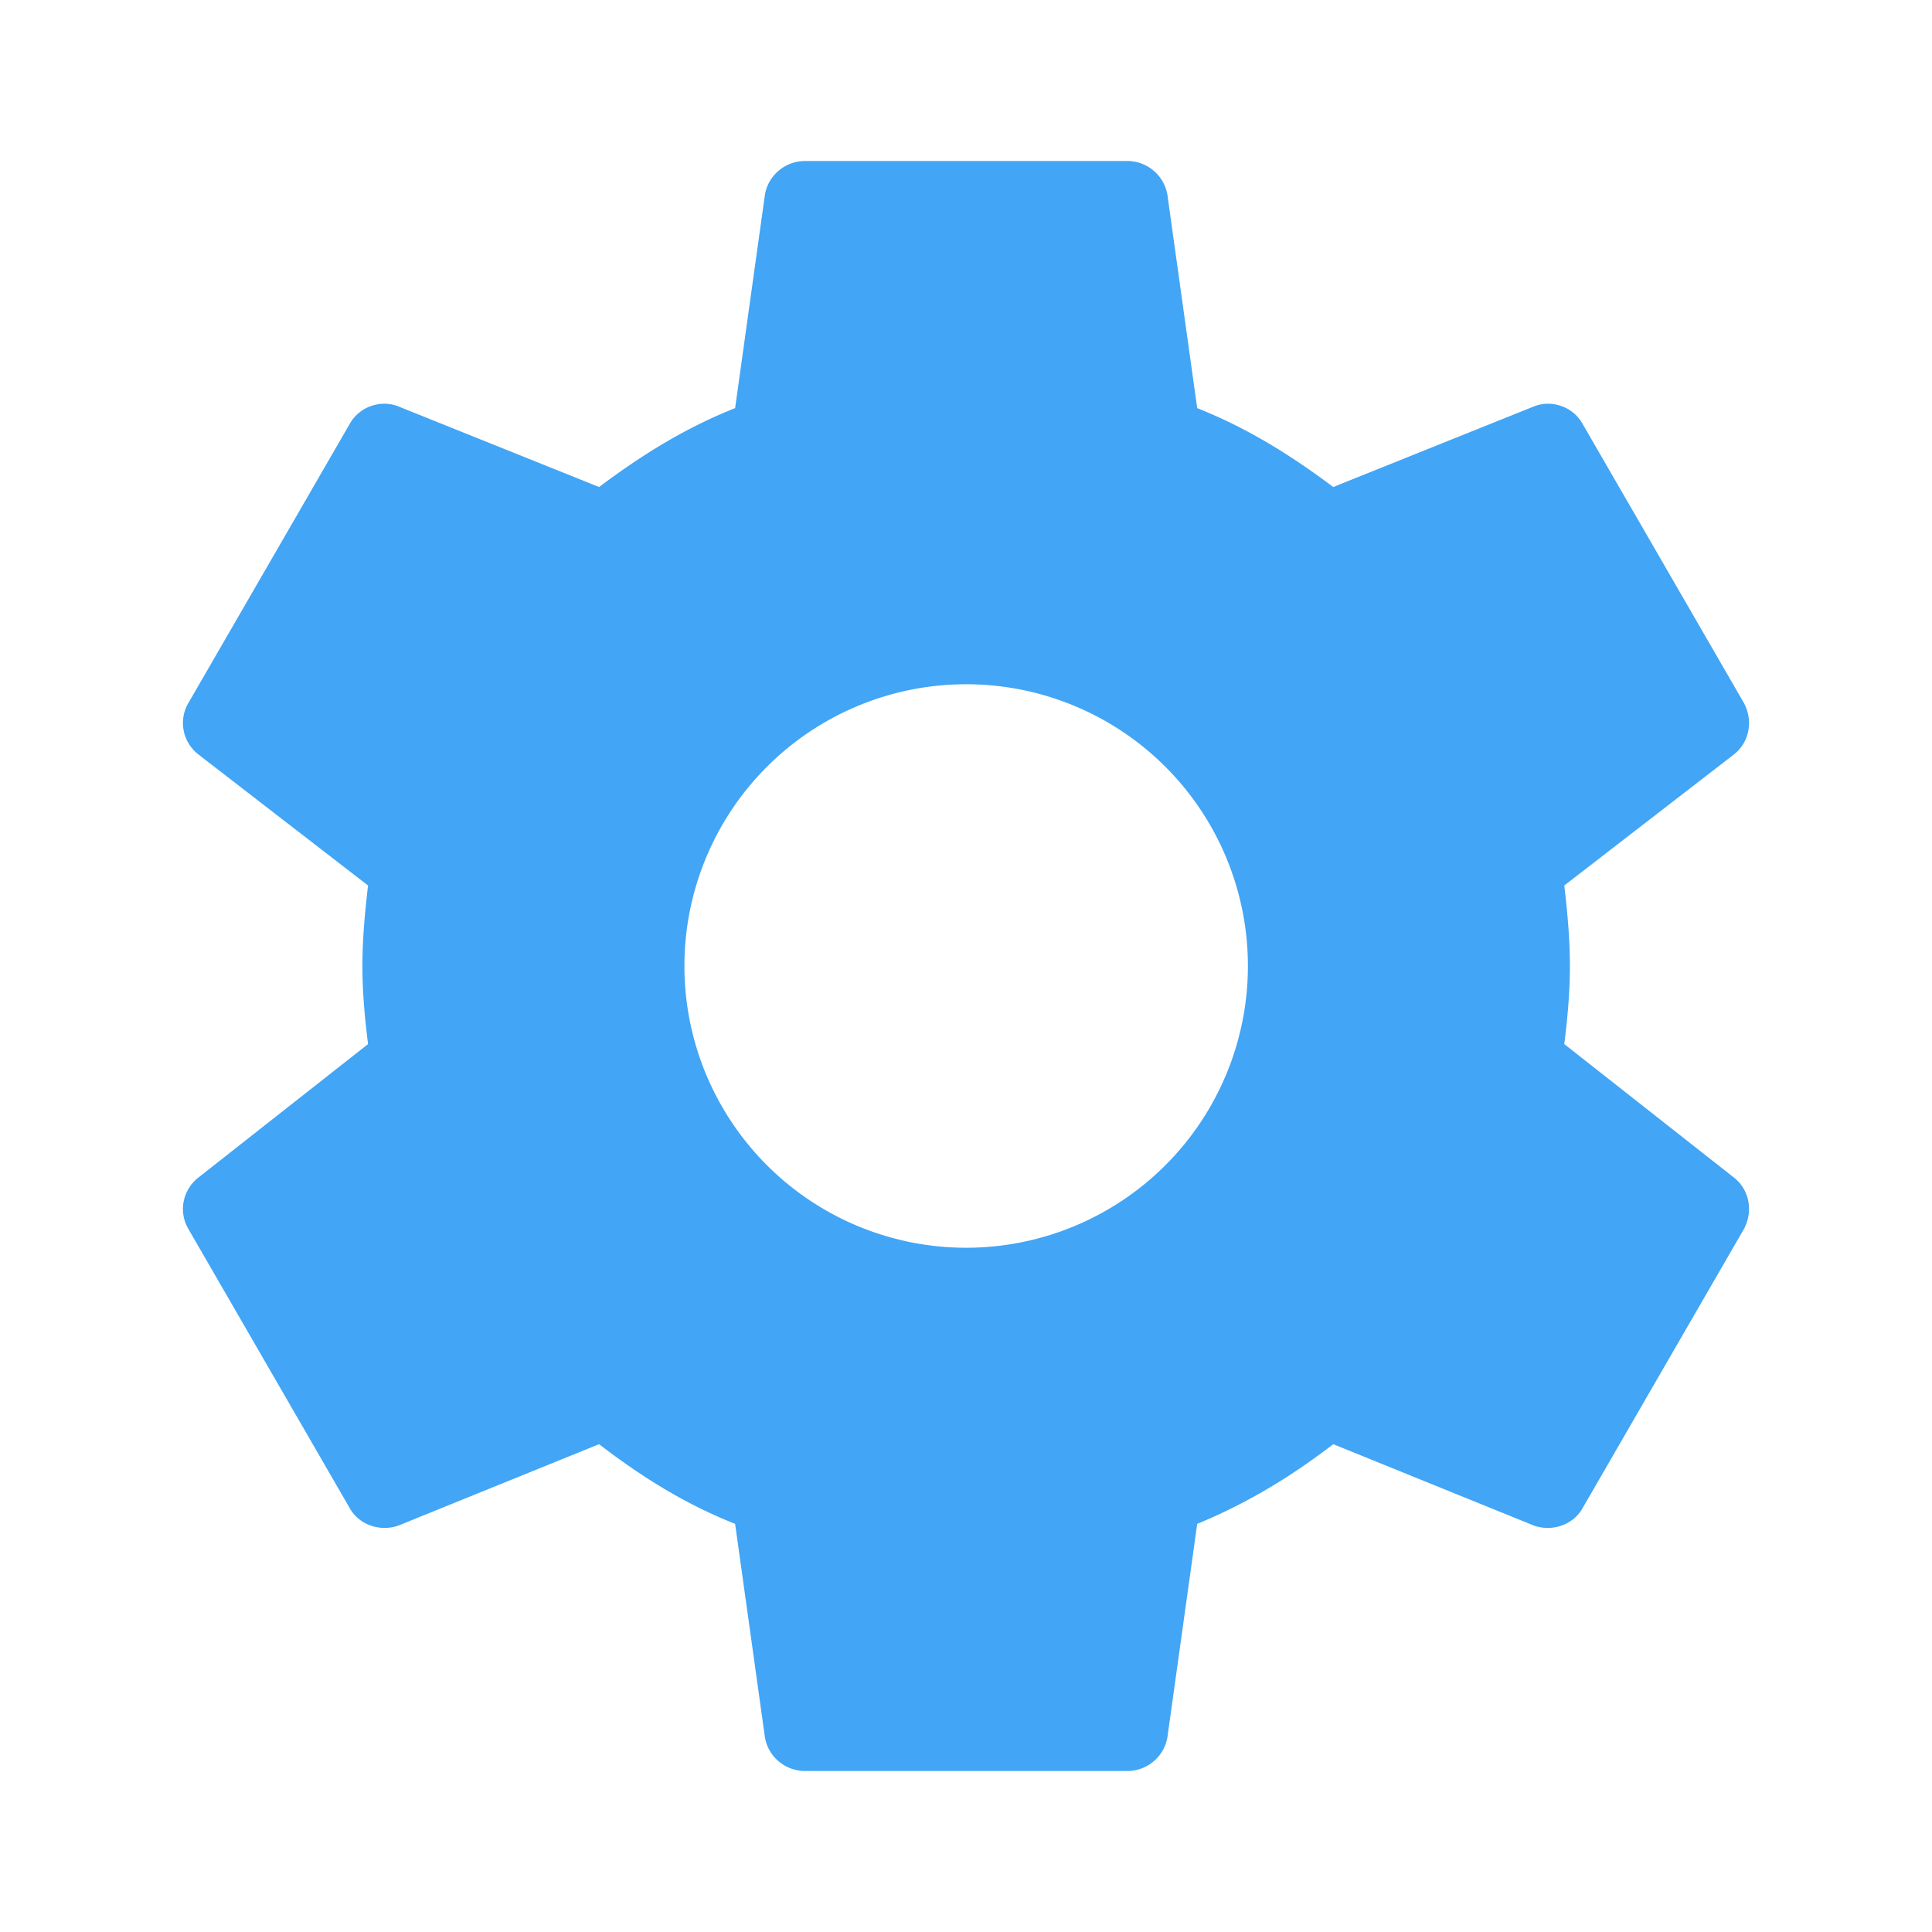 <svg class="svg-icon" style="width: 1em;height: 1em;vertical-align: middle;fill: currentColor;overflow: hidden;" viewBox="0 0 1024 1024" version="1.1" xmlns="http://www.w3.org/2000/svg"><path d="M512.085 661.333a149.333 149.333 0 0 1-149.333-149.333 149.333 149.333 0 0 1 149.333-149.333 149.333 149.333 0 0 1 149.333 149.333 149.333 149.333 0 0 1-149.333 149.333m317.013-107.947c1.707-13.653 2.987-27.307 2.987-41.387s-1.28-28.16-2.987-42.667l90.027-69.547c8.107-6.4 10.24-17.92 5.12-27.307l-85.333-147.627c-5.12-9.387-16.64-13.227-26.027-9.387l-106.24 42.667c-22.187-16.64-45.227-31.147-72.107-41.813l-15.787-113.067a21.589 21.589 0 0 0-21.333-17.92h-170.667c-10.667 0-19.627 7.68-21.333 17.92l-15.787 113.067c-26.88 10.667-49.92 25.173-72.107 41.813l-106.24-42.667c-9.387-3.84-20.907 0-26.027 9.387l-85.333 147.627c-5.547 9.387-2.987 20.907 5.12 27.307L195.072 469.333c-1.707 14.507-2.987 28.587-2.987 42.667s1.28 27.733 2.987 41.387l-90.027 70.827c-8.107 6.4-10.667 17.92-5.12 27.307l85.333 147.627c5.12 9.387 16.64 12.8 26.027 9.387l106.24-43.093c22.187 17.067 45.227 31.573 72.107 42.24l15.787 113.067c1.707 10.24 10.667 17.92 21.333 17.92h170.667c10.667 0 19.627-7.68 21.333-17.92l15.787-113.067c26.88-11.093 49.92-25.173 72.107-42.24l106.24 43.093c9.387 3.413 20.907 0 26.027-9.387l85.333-147.627c5.12-9.387 2.987-20.907-5.12-27.307z" fill="#42A5F5" /></svg>